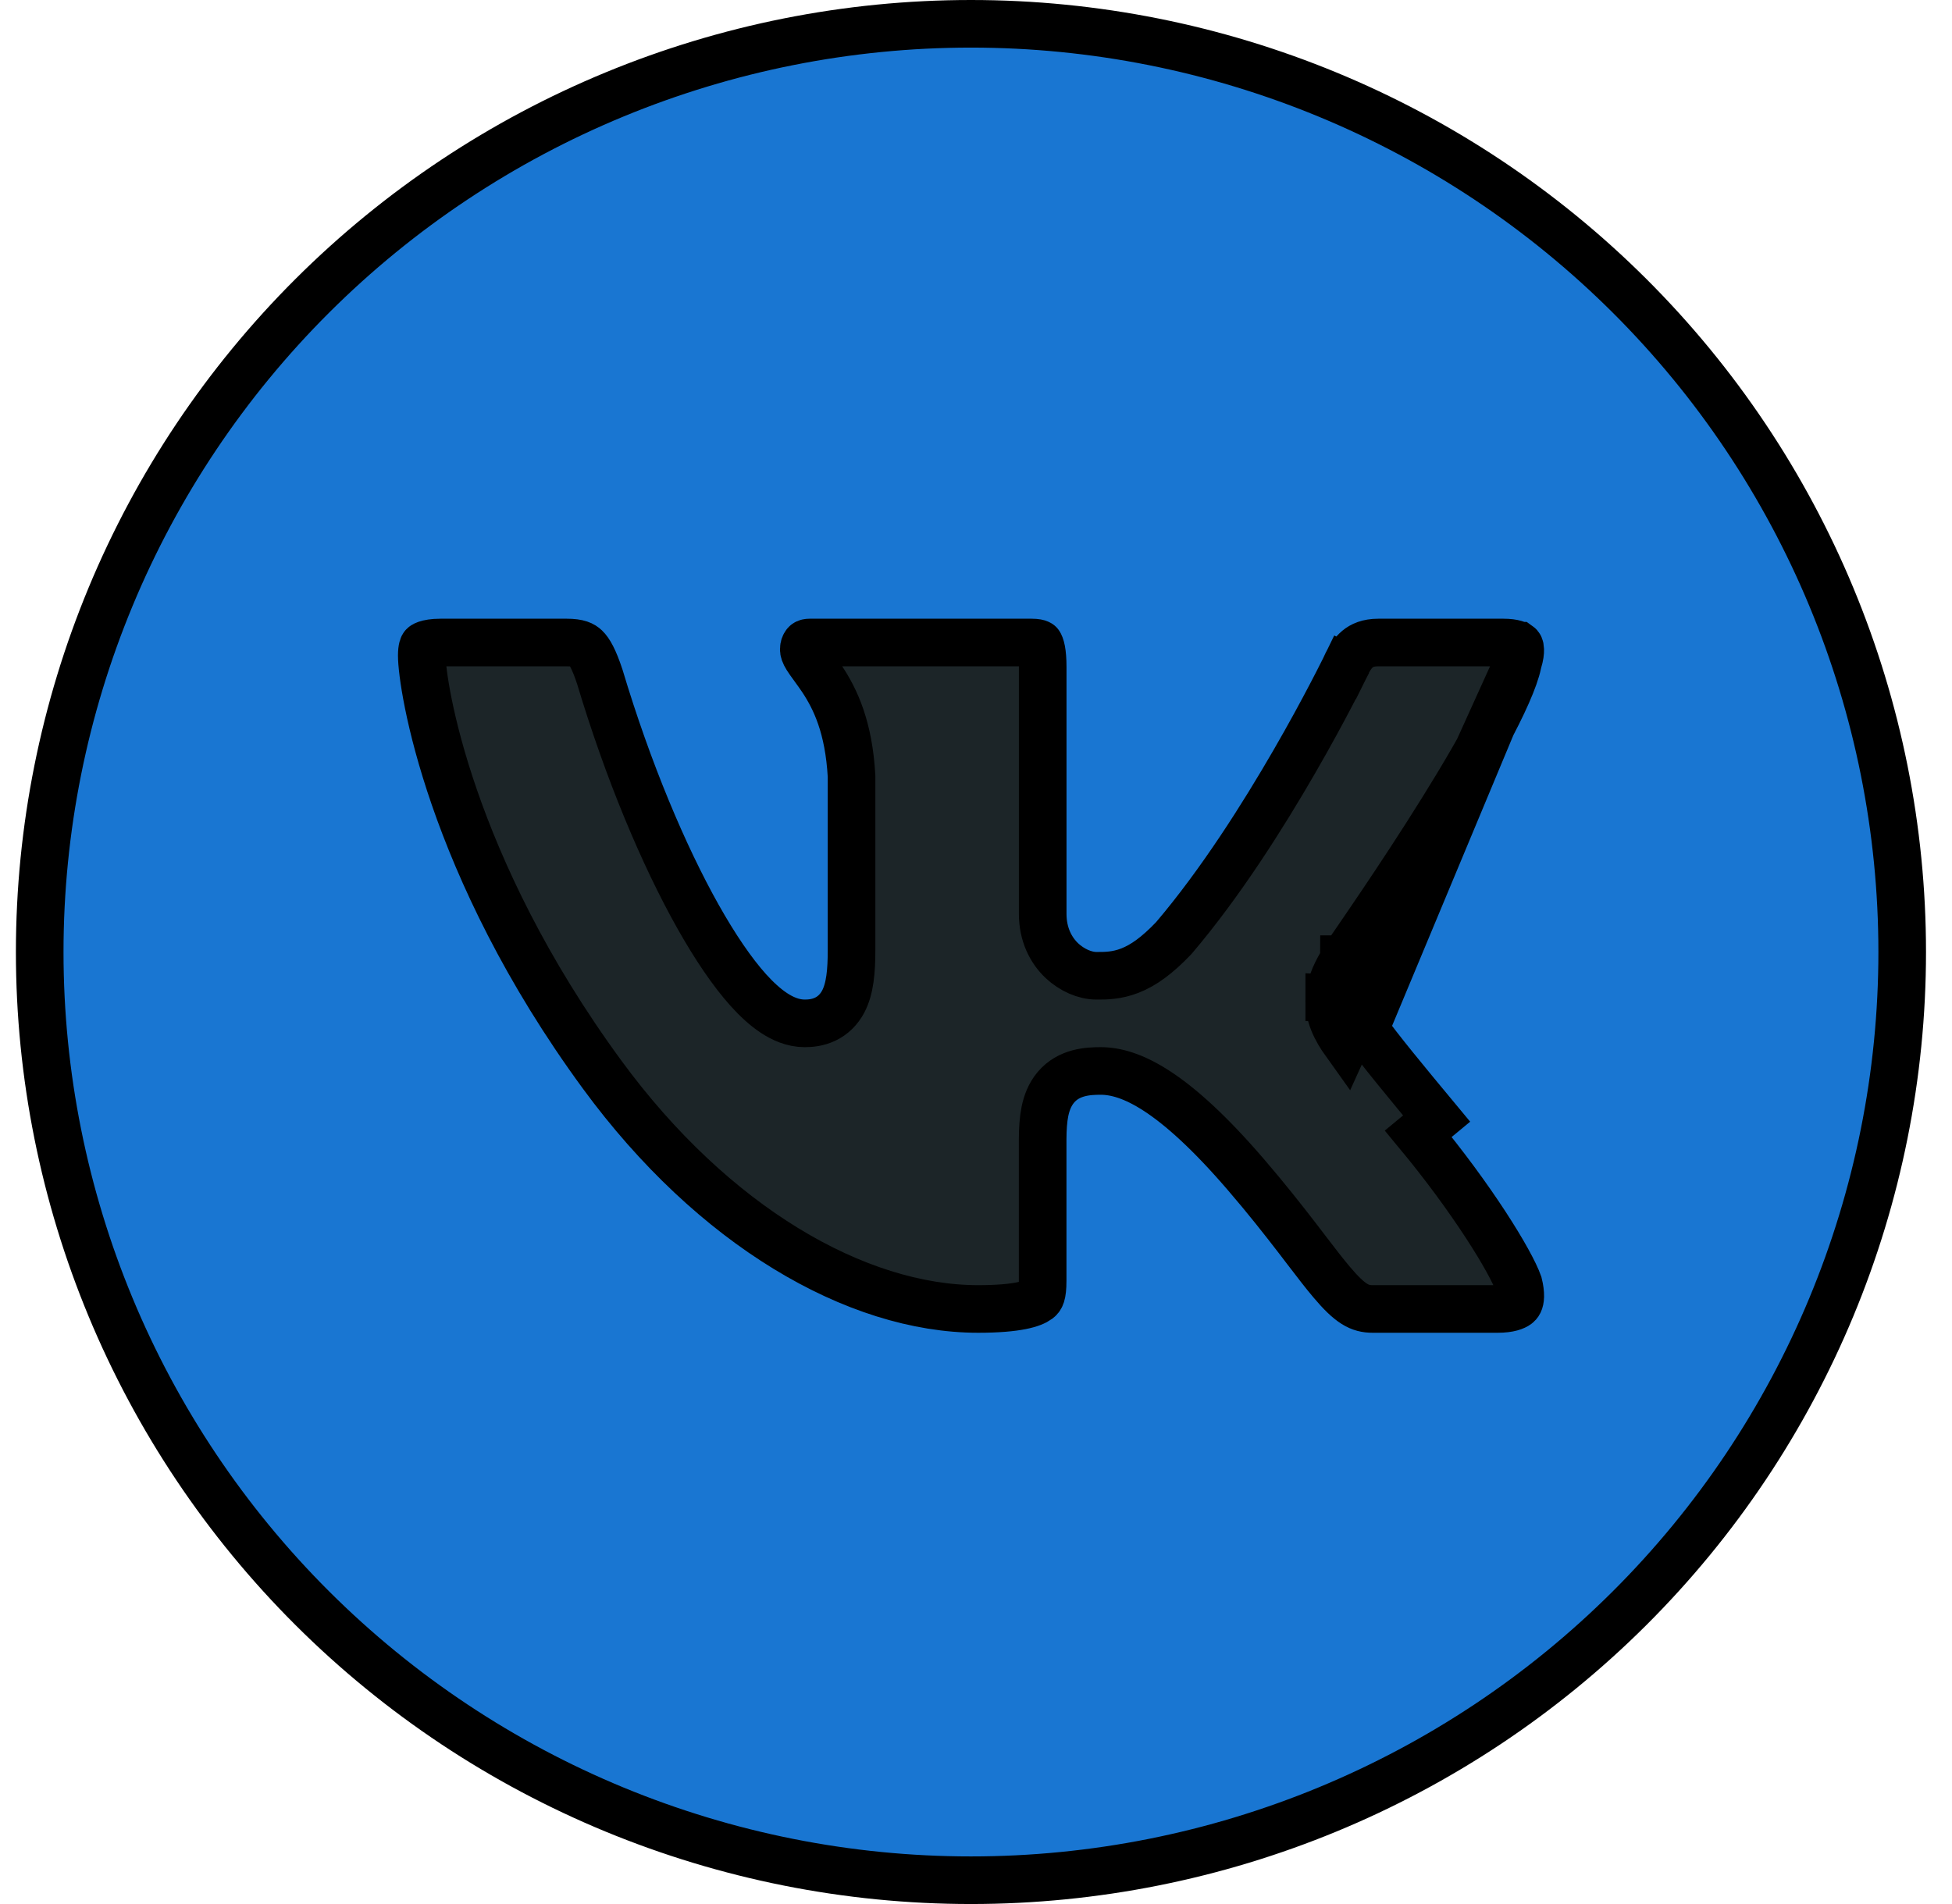 <svg width="41" height="40" viewBox="0 0 41 40" fill="none" xmlns="http://www.w3.org/2000/svg">
<path d="M6.562 6.212C10.23 2.555 15.206 0.5 20.394 0.5C25.582 0.5 30.557 2.555 34.225 6.212C37.893 9.869 39.954 14.829 39.954 20C39.954 25.171 37.893 30.131 34.225 33.788C30.557 37.445 25.582 39.5 20.394 39.5C15.206 39.5 10.23 37.445 6.562 33.788C2.894 30.131 0.834 25.171 0.834 20C0.834 14.829 2.894 9.869 6.562 6.212Z" fill="#1976D2" stroke="black"/>
<path d="M31.883 13.916L31.89 13.893C31.925 13.779 31.933 13.699 31.931 13.648L31.931 13.644C31.928 13.583 31.913 13.57 31.906 13.565C31.906 13.565 31.905 13.565 31.905 13.565C31.887 13.55 31.805 13.498 31.578 13.498H28.952C28.731 13.498 28.603 13.562 28.515 13.634C28.417 13.716 28.335 13.838 28.261 14.003L28.258 14.011L28.254 14.019L27.805 13.8C28.254 14.019 28.254 14.019 28.254 14.019L28.254 14.019L28.254 14.02L28.253 14.022L28.249 14.03L28.234 14.06C28.221 14.086 28.202 14.124 28.177 14.173C28.128 14.271 28.055 14.414 27.962 14.591C27.777 14.945 27.51 15.441 27.183 16.006C26.533 17.132 25.634 18.556 24.662 19.698L24.652 19.709L24.643 19.719C24.309 20.068 24.02 20.28 23.73 20.392C23.454 20.5 23.215 20.499 23.058 20.499C23.047 20.499 23.037 20.499 23.027 20.499C22.788 20.499 22.514 20.379 22.304 20.182C22.073 19.963 21.901 19.632 21.901 19.198V14.013C21.901 13.857 21.891 13.742 21.875 13.658C21.858 13.573 21.839 13.537 21.831 13.527C21.831 13.526 21.831 13.526 21.83 13.525C21.828 13.522 21.828 13.522 21.821 13.519C21.806 13.512 21.763 13.498 21.667 13.498H17.004C16.969 13.498 16.95 13.505 16.941 13.509C16.933 13.513 16.925 13.518 16.919 13.526C16.902 13.545 16.883 13.585 16.883 13.64C16.883 13.679 16.892 13.722 16.95 13.815C16.982 13.866 17.022 13.922 17.078 13.998C17.081 14.003 17.085 14.009 17.089 14.014C17.14 14.084 17.201 14.167 17.263 14.259C17.547 14.686 17.829 15.278 17.886 16.308L17.886 16.322V16.336V19.959C17.886 20.394 17.855 20.771 17.71 21.043C17.625 21.202 17.5 21.332 17.331 21.412C17.174 21.486 17.019 21.499 16.902 21.499C16.654 21.499 16.432 21.397 16.254 21.279C16.071 21.158 15.893 20.993 15.721 20.803C15.379 20.423 15.018 19.89 14.659 19.252C13.941 17.974 13.195 16.208 12.598 14.217C12.475 13.844 12.379 13.682 12.297 13.604C12.242 13.552 12.156 13.498 11.903 13.498H9.252C9.099 13.498 9.006 13.518 8.953 13.536C8.905 13.553 8.893 13.567 8.893 13.568L8.893 13.568C8.89 13.571 8.859 13.608 8.859 13.773C8.859 14.376 9.42 18.172 12.649 22.578C14.975 25.752 17.981 27.499 20.545 27.499C21.382 27.499 21.694 27.385 21.804 27.302C21.853 27.265 21.9 27.215 21.9 26.905V23.933V23.932C21.901 23.718 21.913 23.521 21.948 23.348C21.984 23.175 22.049 22.995 22.178 22.842C22.452 22.519 22.853 22.499 23.12 22.499C23.739 22.499 24.648 22.908 26.166 24.673C26.608 25.187 26.959 25.635 27.251 26.014C27.317 26.1 27.38 26.182 27.439 26.26C27.645 26.529 27.813 26.749 27.969 26.933C28.362 27.399 28.561 27.499 28.832 27.499H31.457C31.703 27.499 31.82 27.446 31.866 27.411C31.892 27.391 31.928 27.356 31.932 27.236C31.933 27.169 31.924 27.081 31.896 26.969C31.815 26.741 31.577 26.299 31.201 25.723C30.825 25.147 30.334 24.474 29.79 23.818C29.79 23.818 29.79 23.818 29.79 23.818L30.175 23.499C29.558 22.756 28.949 22.02 28.669 21.62L31.883 13.916ZM31.883 13.916L31.879 13.938C31.812 14.258 31.573 14.796 31.208 15.469C30.851 16.125 30.404 16.857 29.963 17.547C29.524 18.235 29.094 18.875 28.776 19.343C28.656 19.52 28.552 19.671 28.469 19.793C28.442 19.832 28.417 19.869 28.394 19.902C28.349 19.968 28.312 20.022 28.287 20.06C28.275 20.078 28.263 20.097 28.253 20.112C28.249 20.118 28.24 20.133 28.231 20.151L28.23 20.151C28.23 20.152 28.228 20.155 28.227 20.158C28.098 20.377 27.936 20.654 27.92 20.974M31.883 13.916L28.261 21.909C28.052 21.617 27.903 21.319 27.92 20.974M27.92 20.974C27.92 20.974 27.92 20.973 27.92 20.973L28.419 20.999L27.92 20.974C27.92 20.974 27.92 20.974 27.92 20.974Z" fill="#1C2528" stroke="black"/>
</svg>
